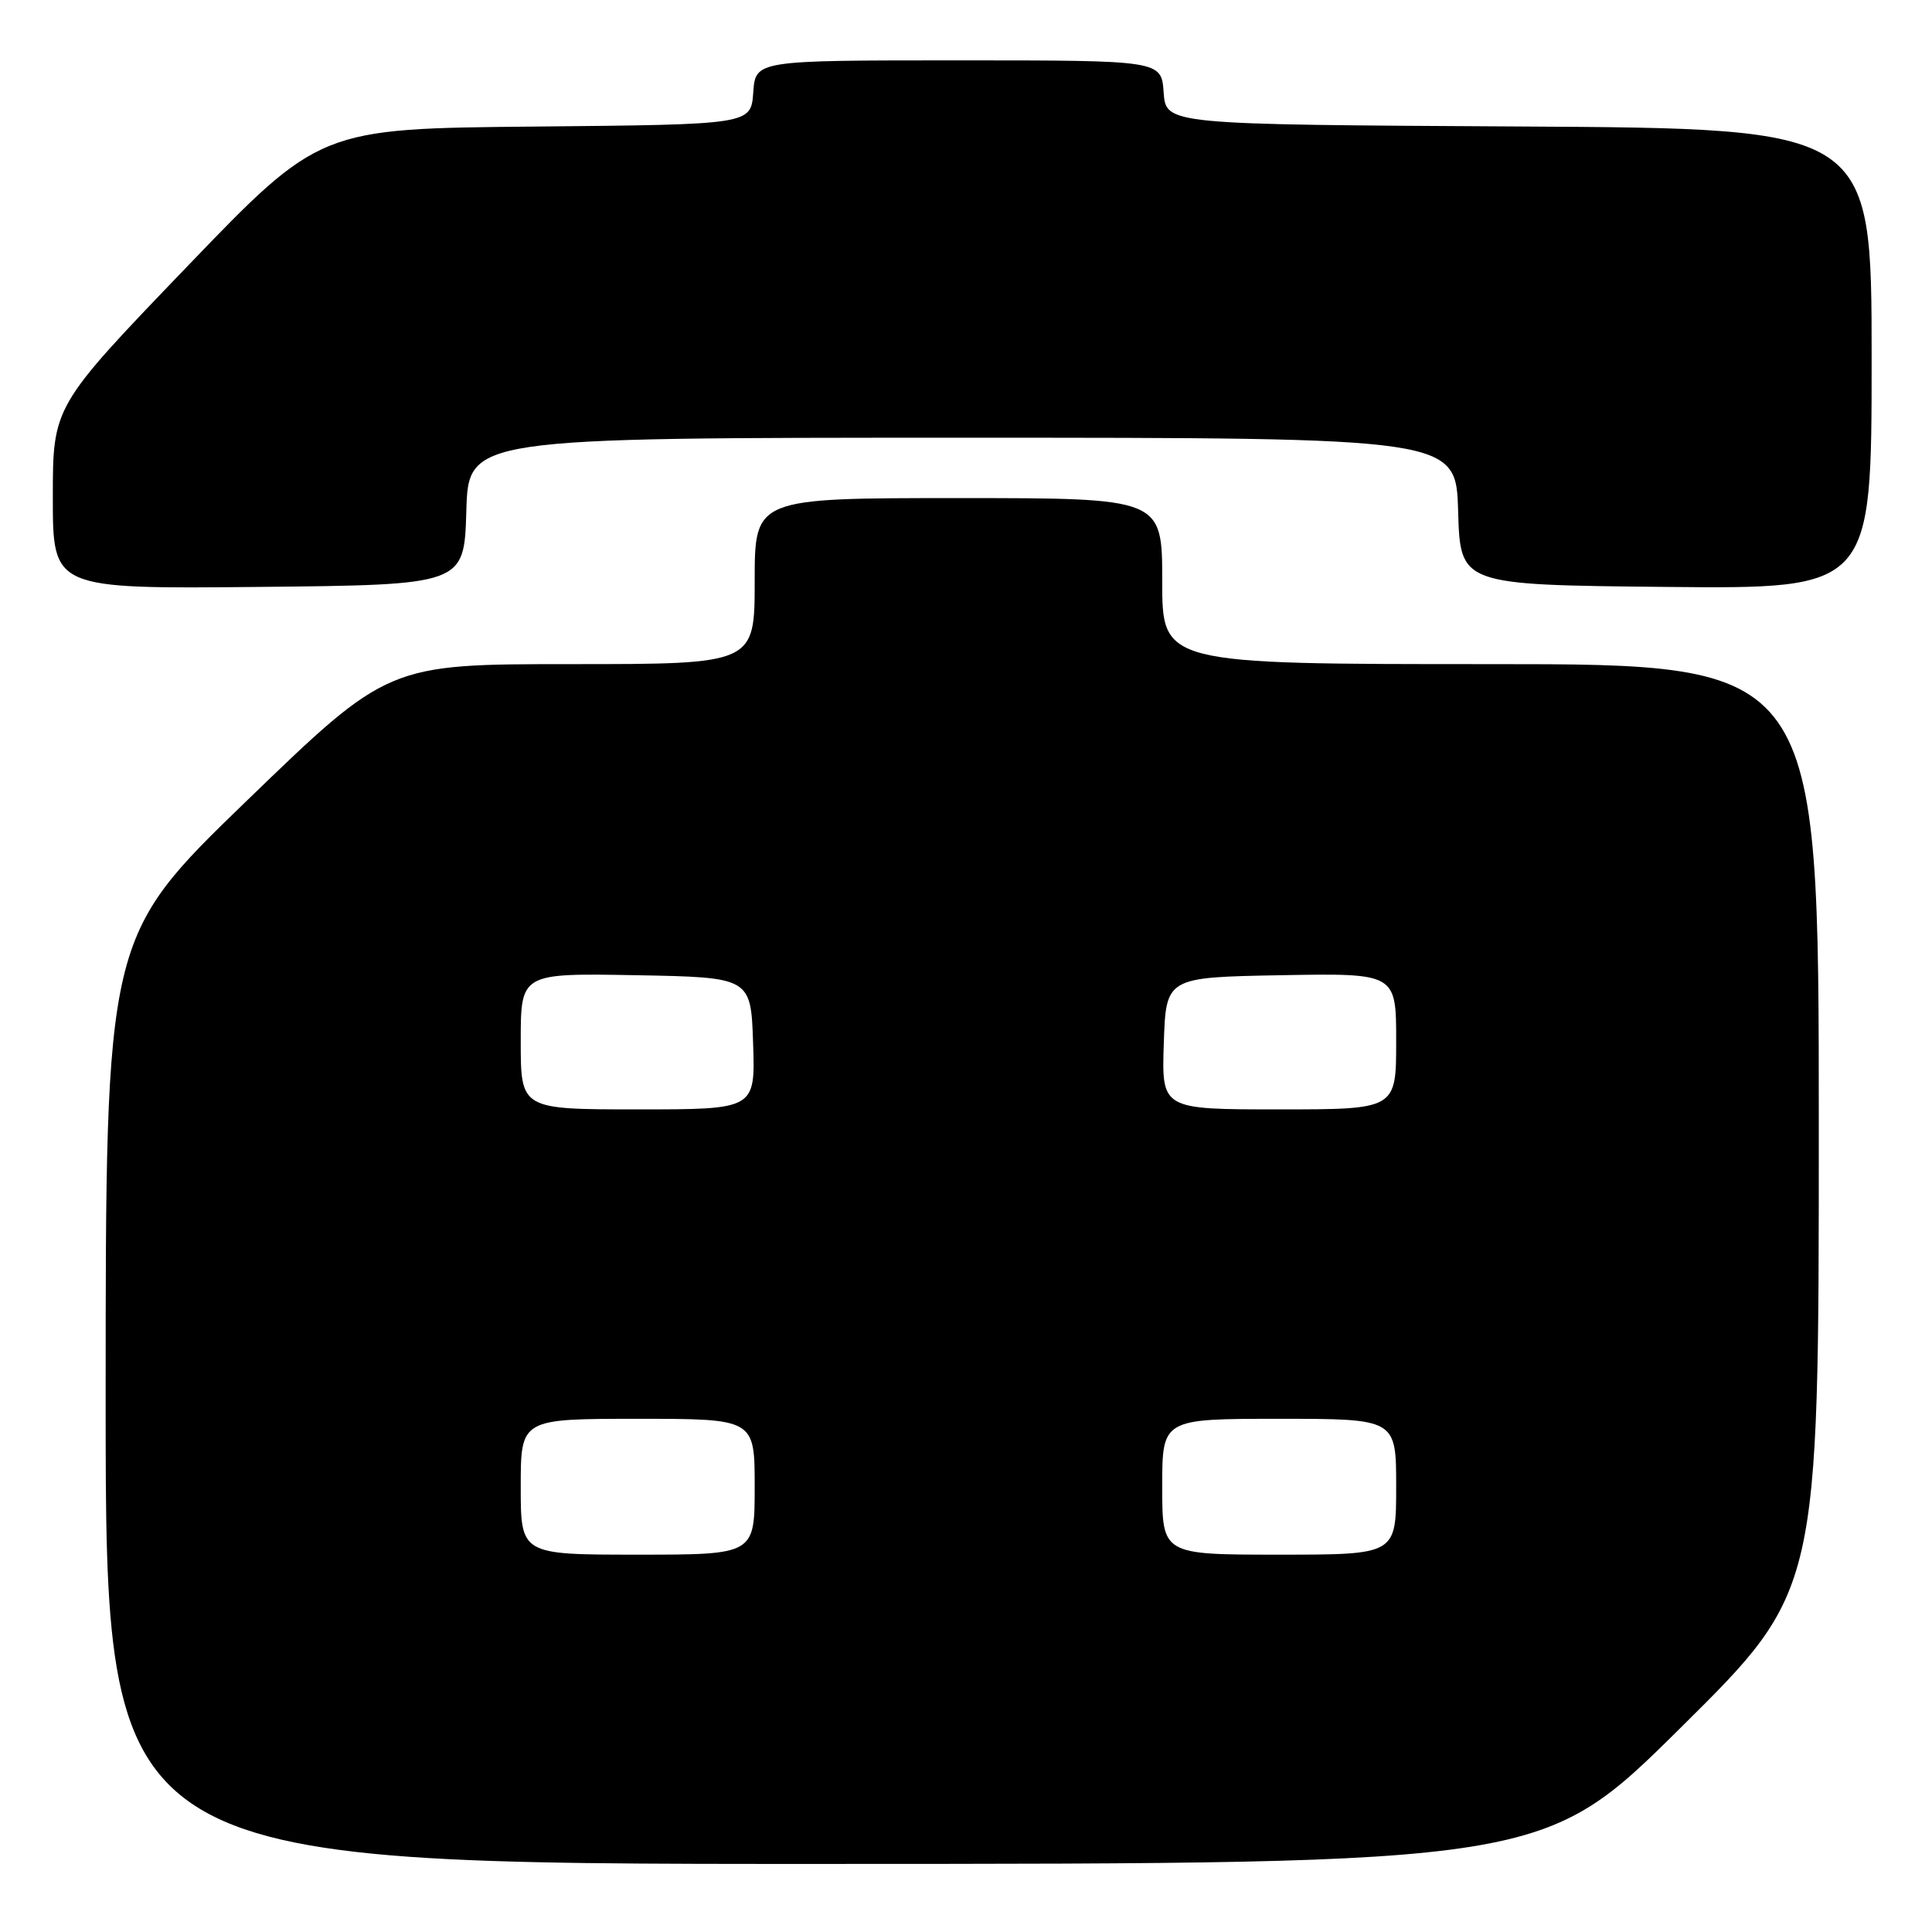 <?xml version="1.0" encoding="UTF-8" standalone="no"?>
<!DOCTYPE svg PUBLIC "-//W3C//DTD SVG 1.1//EN" "http://www.w3.org/Graphics/SVG/1.1/DTD/svg11.dtd" >
<svg xmlns="http://www.w3.org/2000/svg" xmlns:xlink="http://www.w3.org/1999/xlink" version="1.1" viewBox="0 0 256 256">
 <g >
 <path fill="currentColor"
d=" M 222.75 228.88 C 241.00 210.81 241.00 210.81 241.00 149.41 C 241.00 88.00 241.00 88.00 197.50 88.00 C 154.00 88.00 154.00 88.00 154.00 77.00 C 154.00 66.00 154.00 66.00 127.00 66.00 C 100.00 66.00 100.00 66.00 100.00 77.00 C 100.00 88.00 100.00 88.00 75.72 88.00 C 51.43 88.00 51.43 88.00 32.72 106.08 C 14.00 124.17 14.00 124.17 14.00 185.58 C 14.00 247.00 14.00 247.00 109.25 246.98 C 204.50 246.96 204.50 246.96 222.75 228.88 Z  M 61.79 67.75 C 62.07 58.00 62.07 58.00 127.50 58.00 C 192.93 58.00 192.93 58.00 193.21 67.75 C 193.50 77.50 193.50 77.50 220.75 77.77 C 248.00 78.03 248.00 78.03 248.00 47.53 C 248.00 17.02 248.00 17.02 201.25 16.76 C 154.50 16.50 154.50 16.50 154.19 12.25 C 153.89 8.00 153.89 8.00 127.00 8.00 C 100.11 8.00 100.11 8.00 99.81 12.25 C 99.50 16.50 99.50 16.50 70.94 16.77 C 42.37 17.03 42.37 17.03 24.69 35.43 C 7.00 53.84 7.00 53.84 7.00 65.93 C 7.00 78.03 7.00 78.03 34.25 77.77 C 61.50 77.50 61.50 77.50 61.79 67.75 Z  M 69.00 197.00 C 69.00 188.00 69.00 188.00 84.50 188.00 C 100.00 188.00 100.00 188.00 100.00 197.00 C 100.00 206.00 100.00 206.00 84.50 206.00 C 69.00 206.00 69.00 206.00 69.00 197.00 Z  M 154.00 197.00 C 154.00 188.00 154.00 188.00 169.50 188.00 C 185.00 188.00 185.00 188.00 185.00 197.00 C 185.00 206.00 185.00 206.00 169.50 206.00 C 154.00 206.00 154.00 206.00 154.00 197.00 Z  M 69.00 137.97 C 69.00 128.95 69.00 128.95 84.25 129.22 C 99.50 129.50 99.50 129.50 99.79 138.25 C 100.08 147.00 100.08 147.00 84.54 147.00 C 69.00 147.00 69.00 147.00 69.00 137.97 Z  M 154.21 138.25 C 154.50 129.50 154.50 129.50 169.75 129.22 C 185.00 128.95 185.00 128.95 185.00 137.97 C 185.00 147.00 185.00 147.00 169.46 147.00 C 153.92 147.00 153.92 147.00 154.21 138.25 Z "/>
</g>
</svg>